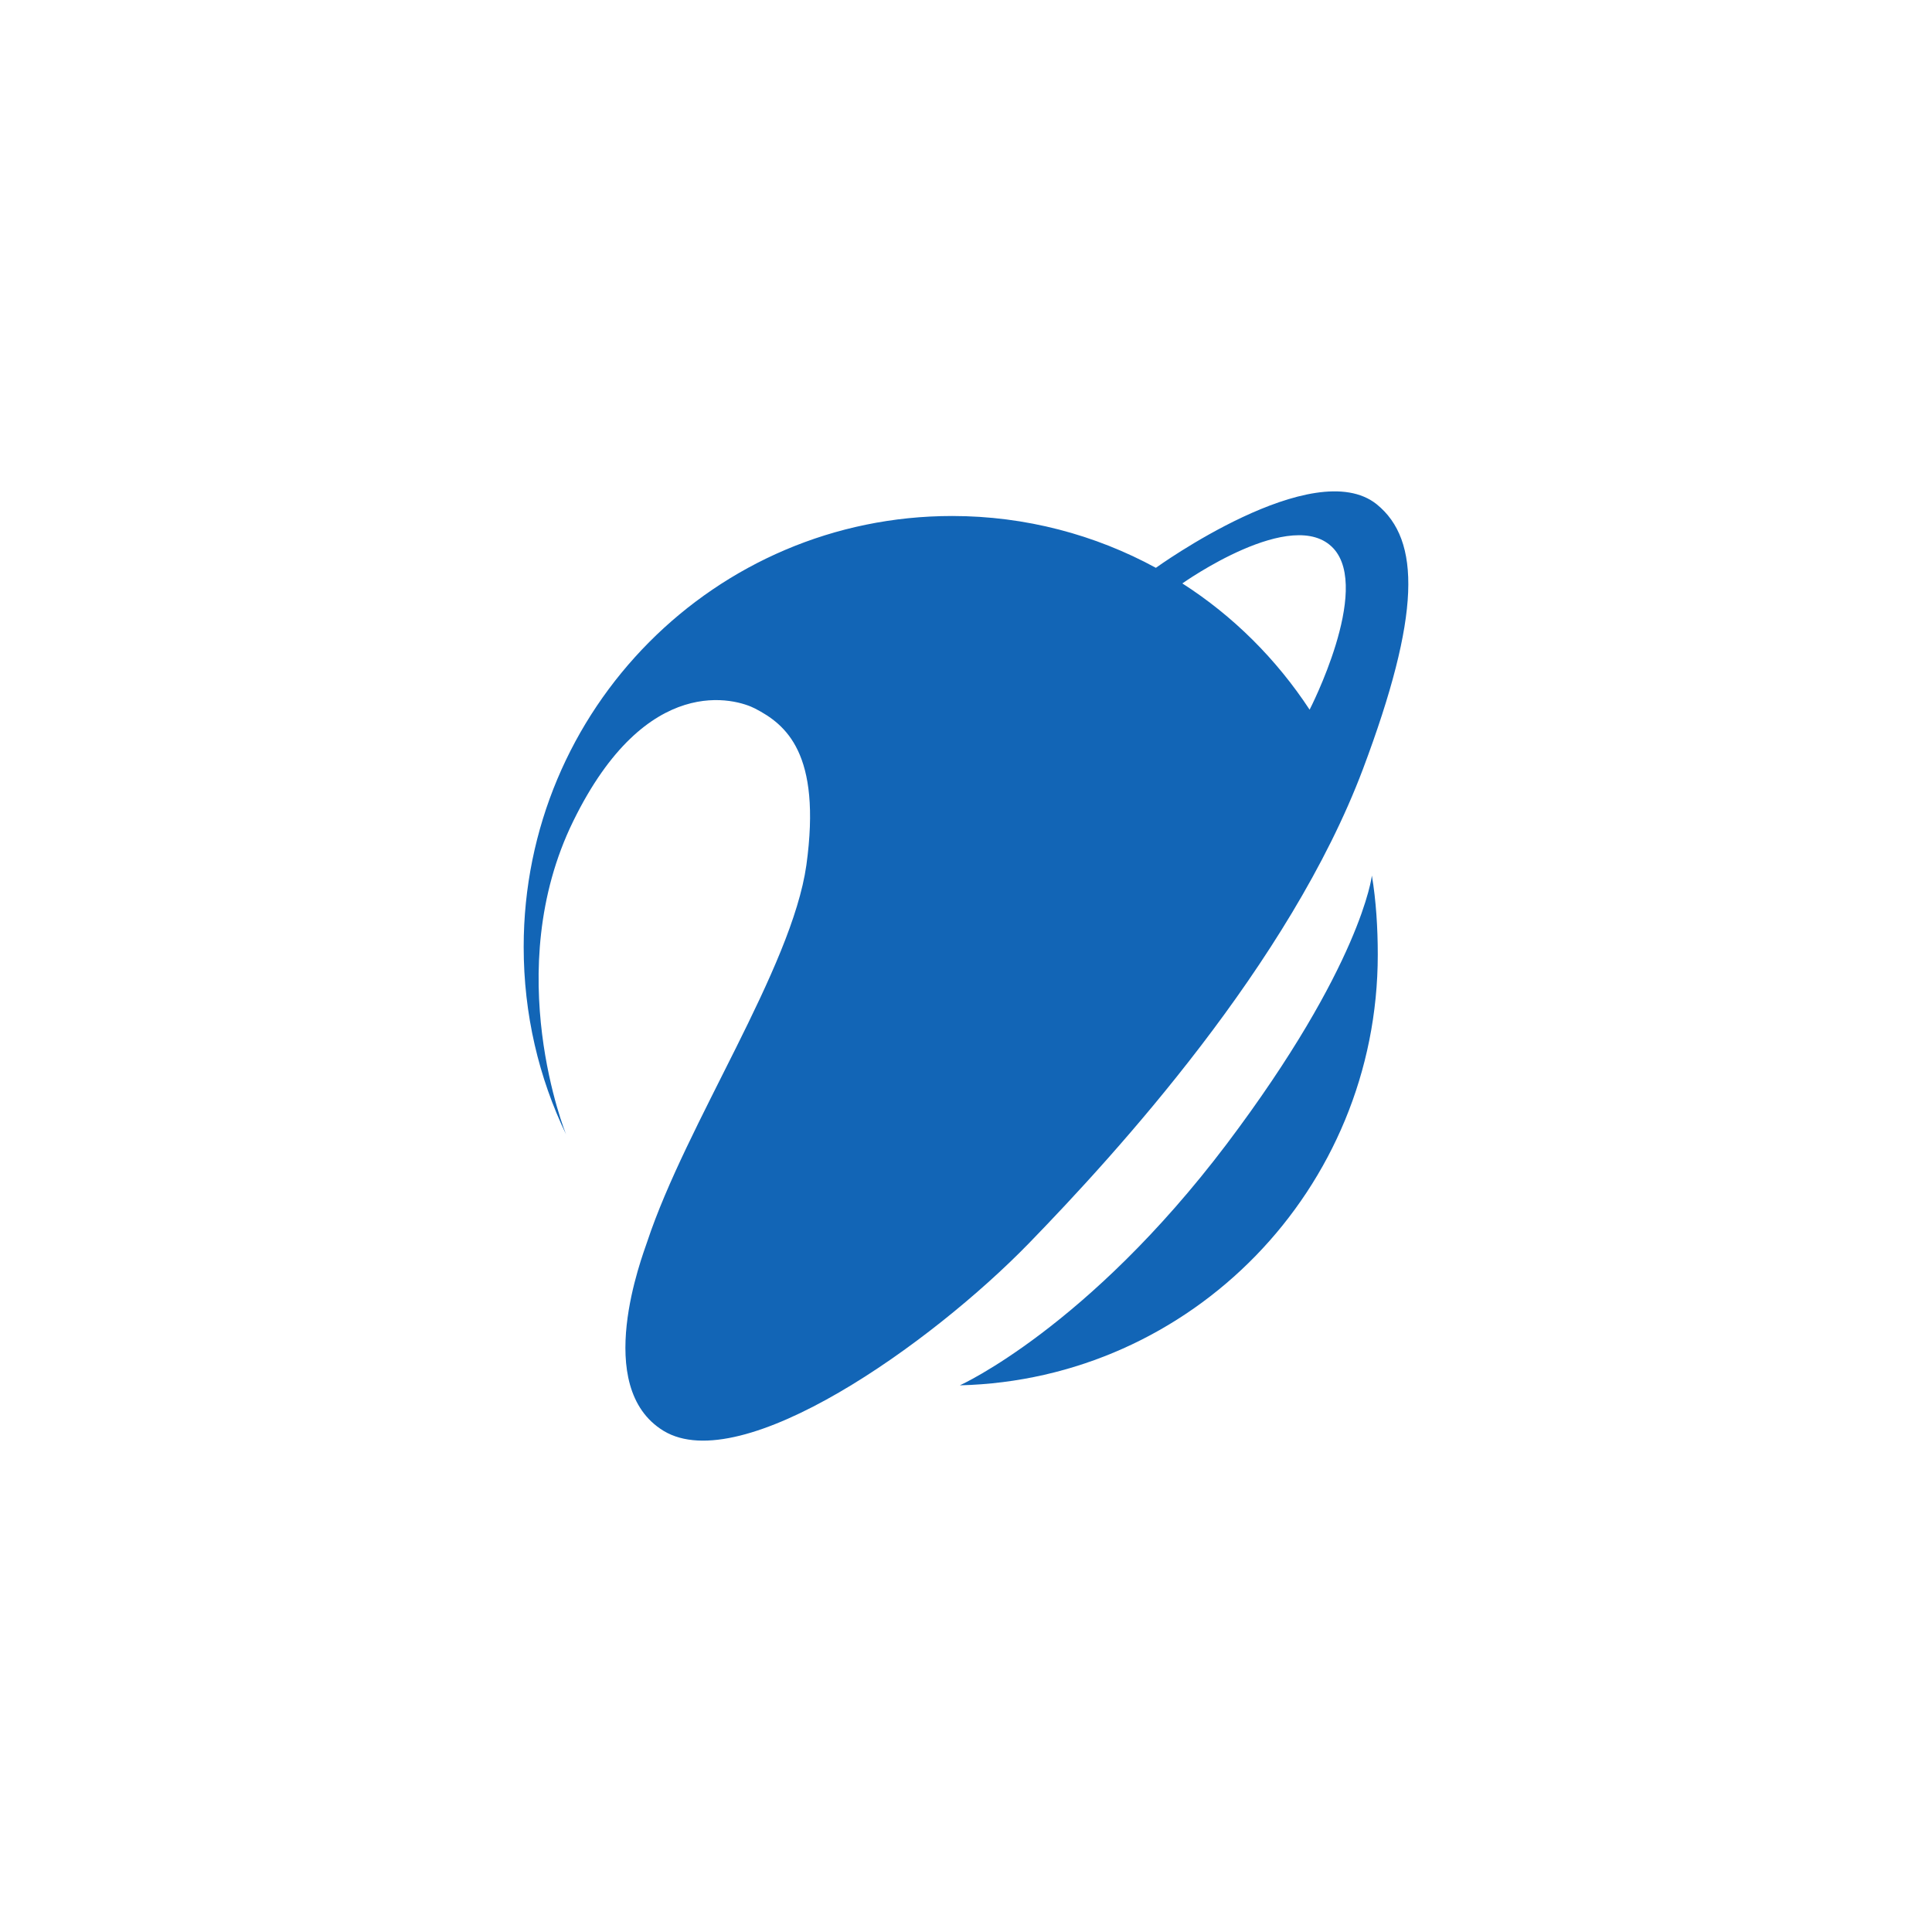 <svg width="400" height="400" xmlns="http://www.w3.org/2000/svg">
	<g>
		<title>Layer 1</title>
		<rect id="svg_2" height="400" width="400" y="0" x="0" fill="#fff"/>
		<g id="svg_1">
			<path fill="#1265b6" d="m284.034,181.279c0.87,5.18 1.22,10.92 1.22,16.36c0,48.53 -38.53,87.99 -86.53,89.18c0,0 26.44,-11.88 55.22,-49.92c28,-37.13 30.09,-55.62 30.09,-55.62z" class="shp1" id="Path 3"/>
			<path fill="#1265b6" d="m285.052,104.421c9.13,7.42 9.13,22.87 -2.87,54.81c-15.21,40.35 -51.13,79.61 -69.14,98.16c-20.26,20.84 -59.48,48.65 -75.66,38.85c-14.88,-9.07 -4.35,-36.26 -3.39,-39.14c8.17,-24.64 29.91,-56.53 32.96,-77.98c3.21,-23.29 -4.35,-29.16 -10.61,-32.42c-3.83,-2 -22.44,-7.78 -37.66,23.31c-15.22,31.07 -1.48,64.86 -1.48,64.86c-5.65,-11.73 -8.78,-24.9 -8.78,-38.82c0,-49.27 39.66,-89.22 88.71,-89.22c15.21,0 29.65,3.9 42.18,10.73c0,0 32.7,-23.64 45.74,-13.14zm-8.95,9.15c-8.35,-9.1 -31.31,7.22 -31.31,7.22c10.52,6.73 19.48,15.68 26.35,26.14c0,0 12.78,-24.77 4.96,-33.36z" class="shp1" fill-rule="evenodd" id="Path 4"/>
		</g>
	</g>
</svg>